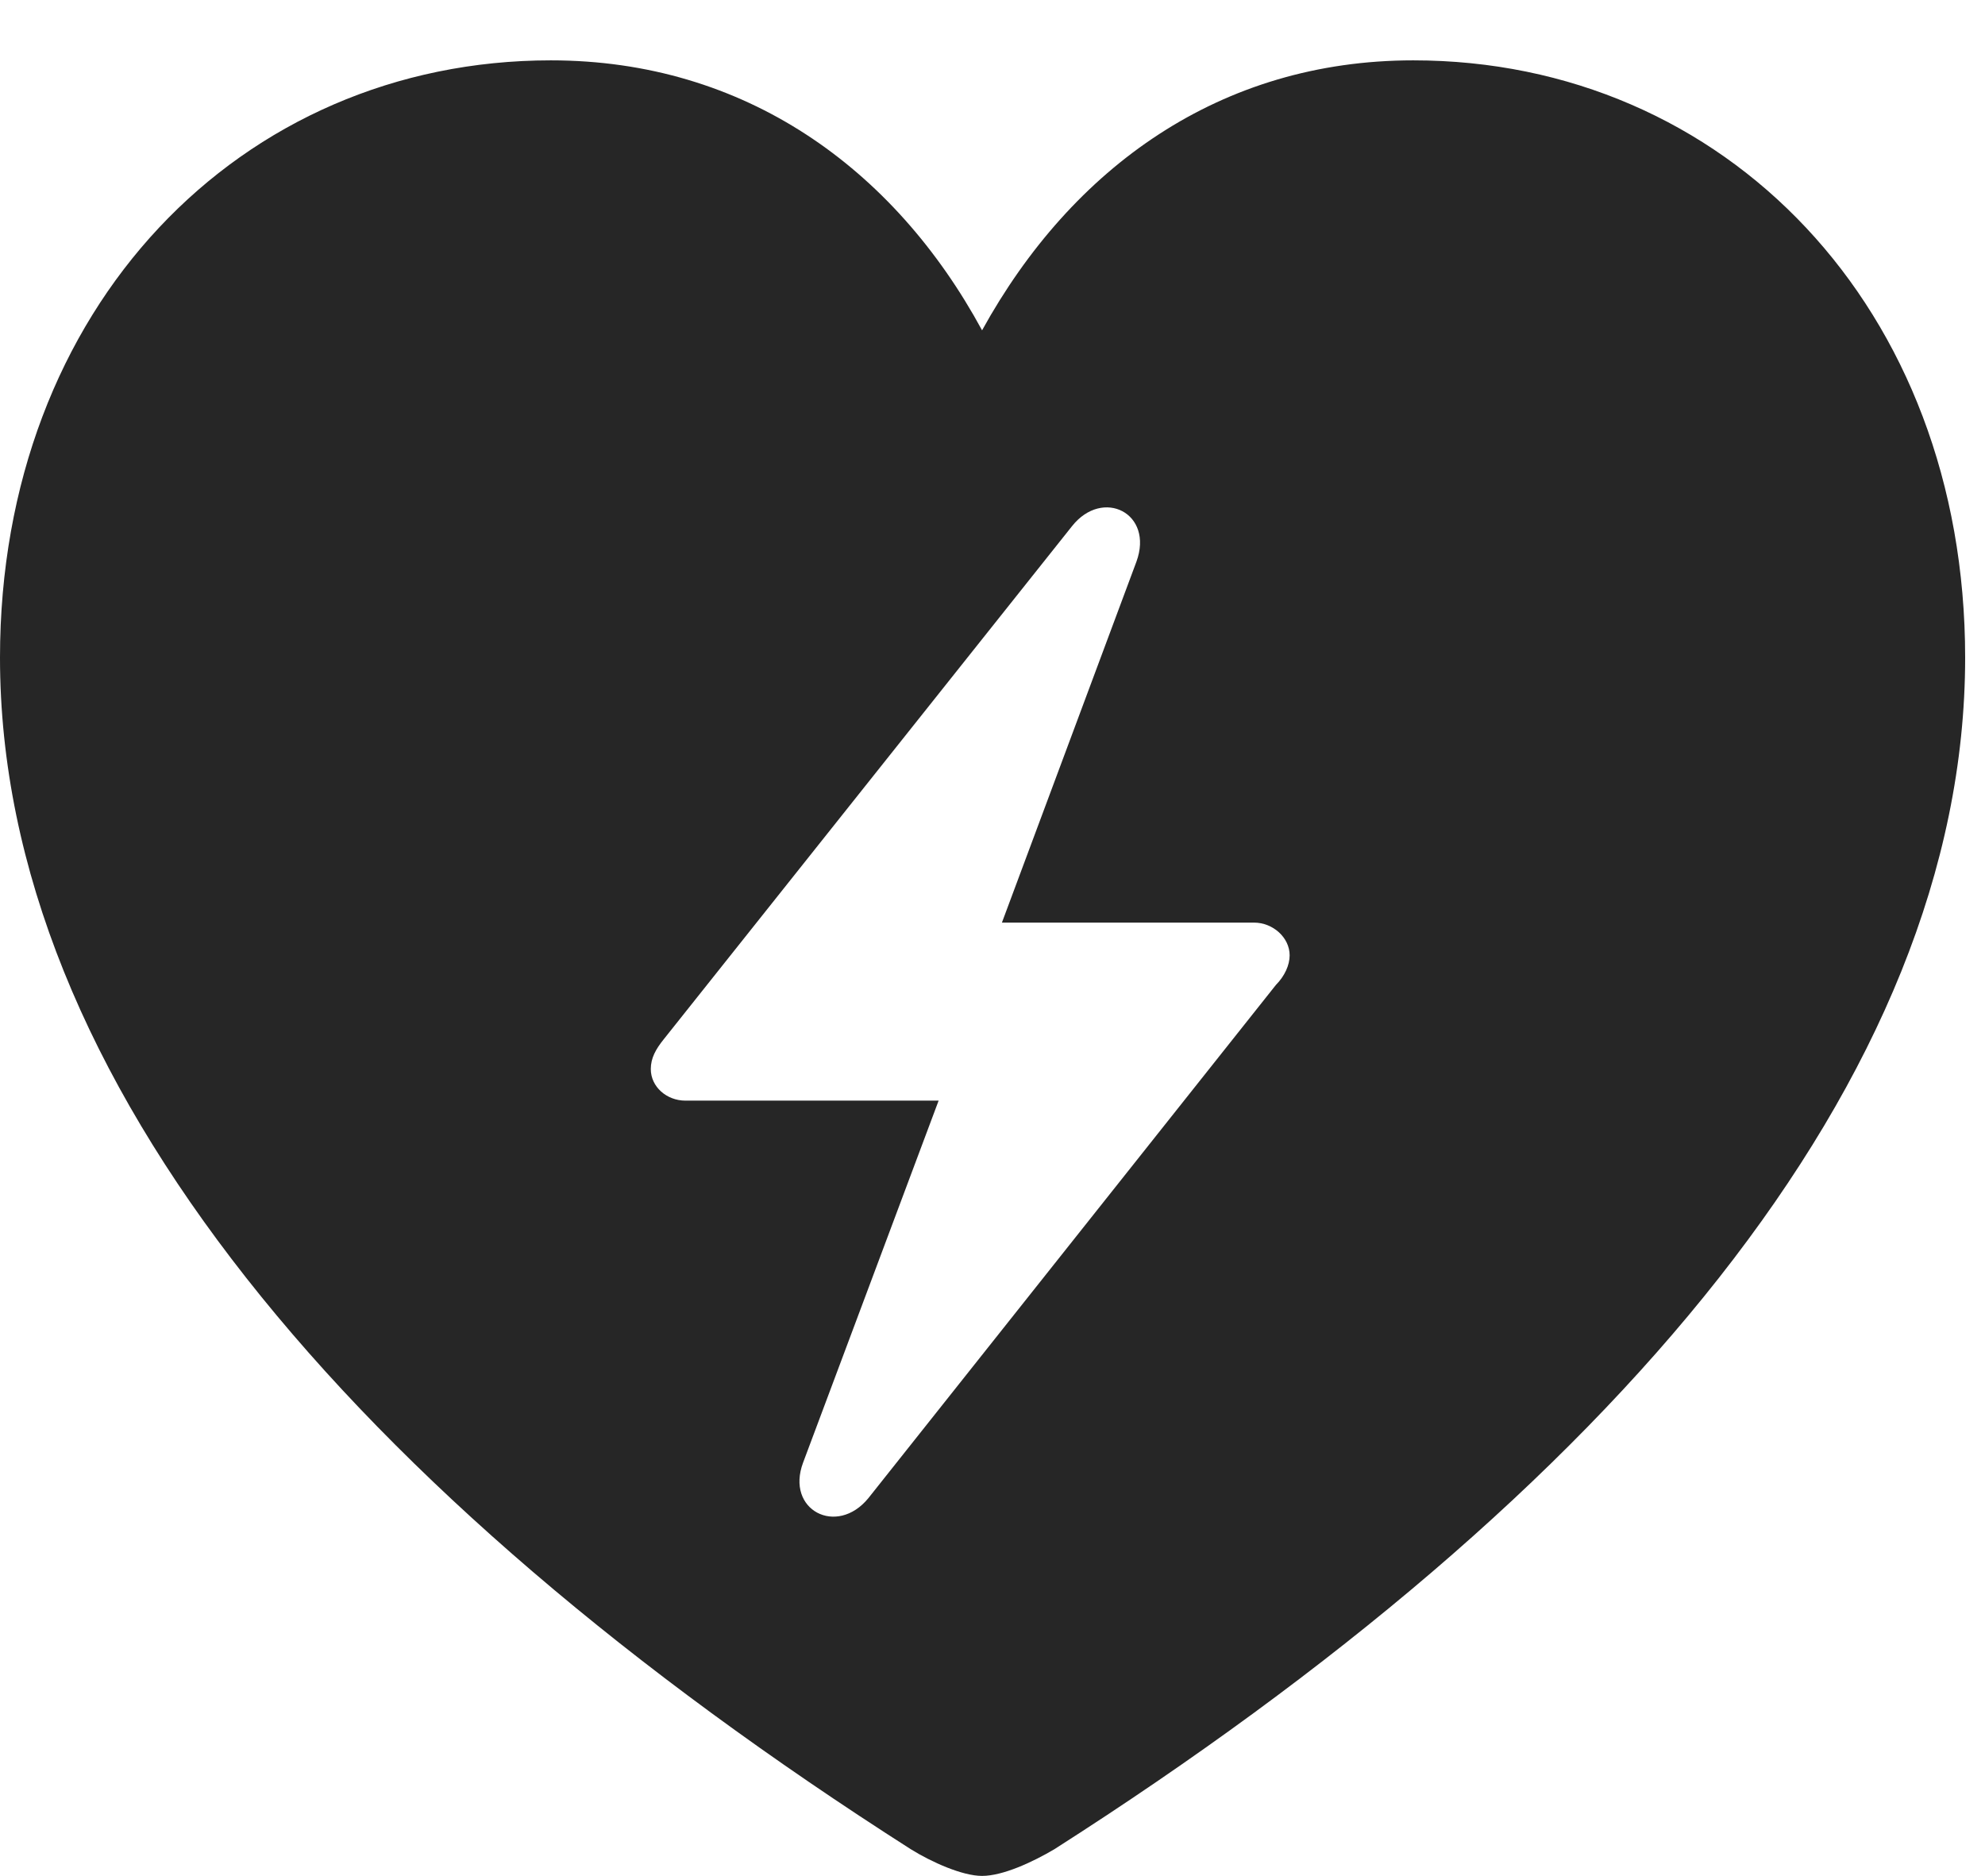 <?xml version="1.0" encoding="UTF-8"?>
<!--Generator: Apple Native CoreSVG 326-->
<!DOCTYPE svg
PUBLIC "-//W3C//DTD SVG 1.1//EN"
       "http://www.w3.org/Graphics/SVG/1.1/DTD/svg11.dtd">
<svg version="1.1" xmlns="http://www.w3.org/2000/svg" xmlns:xlink="http://www.w3.org/1999/xlink" viewBox="0 0 19.6 18.525">
 <g>
  <rect height="18.525" opacity="0" width="19.6" x="0" y="0"/>
  <path d="M19.404 6.494C19.404 10.654 15.918 14.746 10.41 18.262C10.195 18.389 9.902 18.525 9.697 18.525C9.502 18.525 9.199 18.389 8.994 18.262C3.486 14.746 0 10.654 0 6.494C0 3.037 2.373 0.596 5.439 0.596C7.354 0.596 8.828 1.66 9.697 3.262C10.586 1.65 12.051 0.596 13.955 0.596C17.031 0.596 19.404 3.037 19.404 6.494ZM10.586 5.195L6.553 10.264C6.475 10.361 6.426 10.449 6.426 10.557C6.426 10.732 6.582 10.869 6.768 10.869L9.268 10.869L7.93 14.443C7.754 14.912 8.262 15.176 8.574 14.795L12.598 9.727C12.685 9.639 12.734 9.531 12.734 9.434C12.734 9.258 12.568 9.111 12.383 9.111L9.893 9.111L11.221 5.547C11.396 5.068 10.889 4.814 10.586 5.195Z" fill="black" fill-opacity="0.85"/>
 </g>
</svg>
